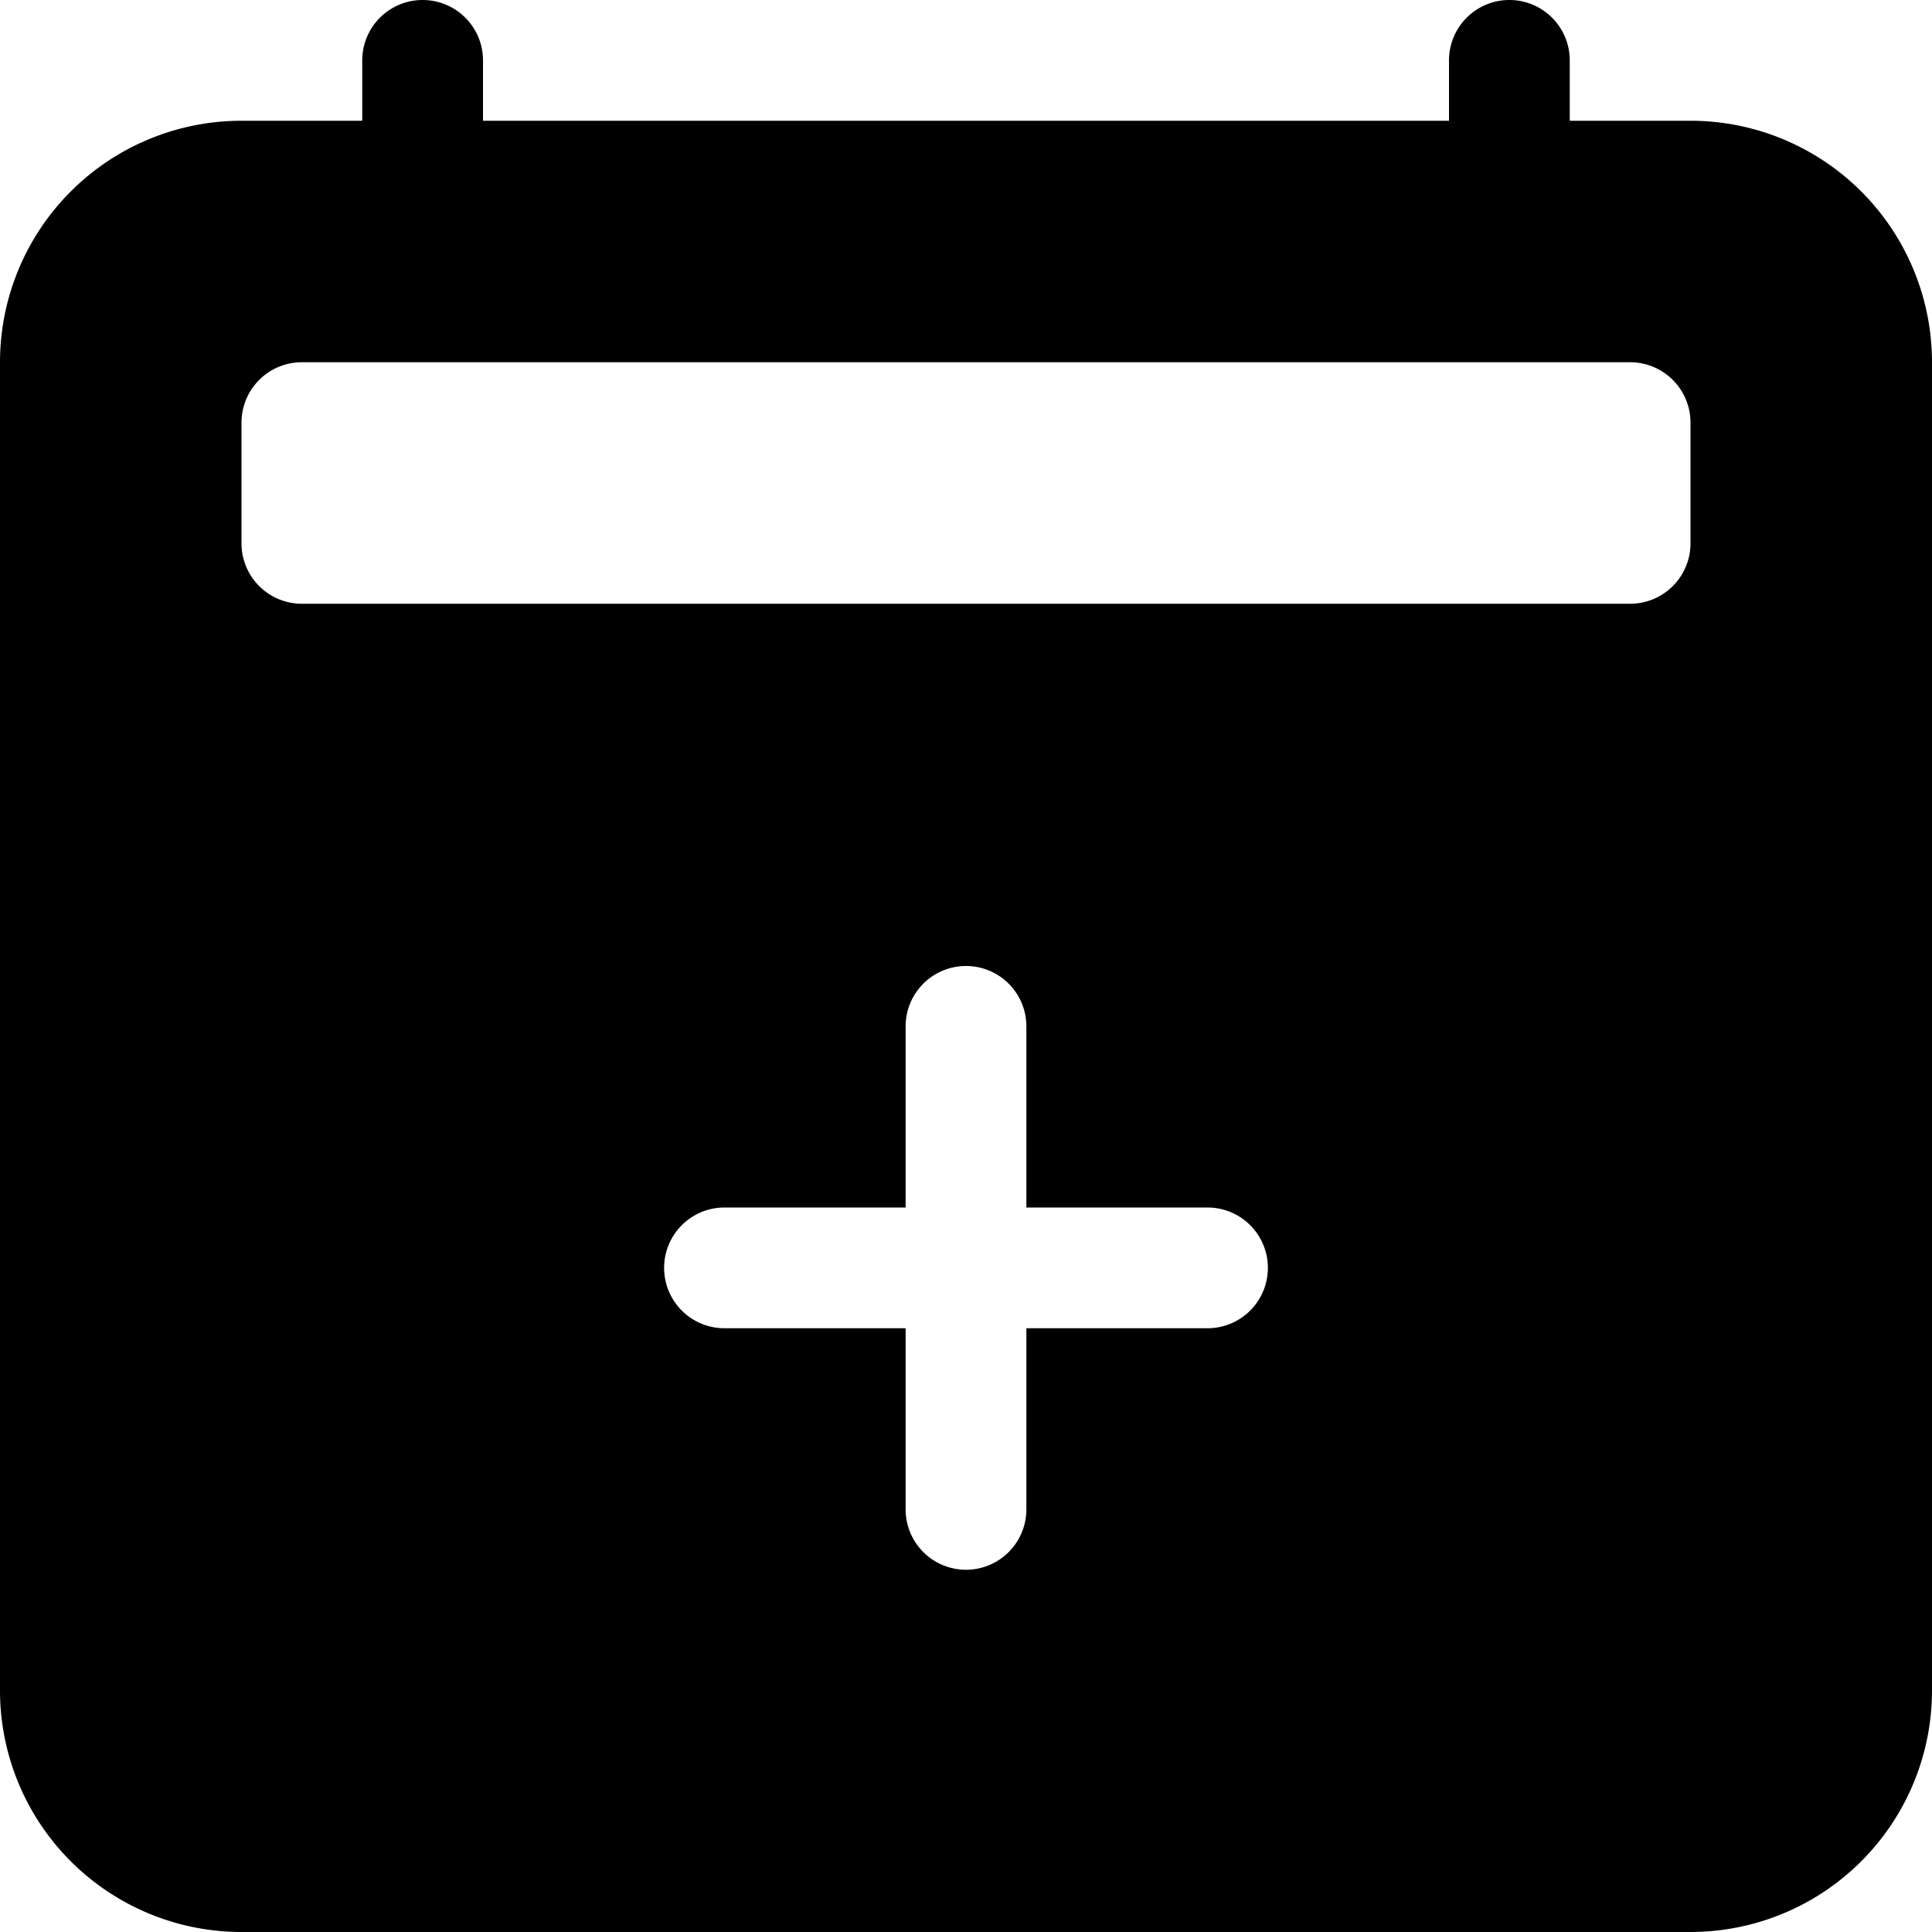 <svg xmlns="http://www.w3.org/2000/svg" width="1em" height="1em" fill="currentColor" class="bi bi-calendar2-plus-fill" viewBox="0 0 16 16"><path fill-rule="evenodd" d="M4 .5a.5.5 0 0 0-1 0V1H2a2 2 0 0 0-2 2v11a2 2 0 0 0 2 2h12a2 2 0 0 0 2-2V3a2 2 0 0 0-2-2h-1V.5a.5.5 0 0 0-1 0V1H4V.5zm-2 3a.5.5 0 0 1 .5-.5h11a.5.5 0 0 1 .5.5v1a.5.5 0 0 1-.5.5h-11a.5.5 0 0 1-.5-.5v-1zm6.5 5a.5.5 0 0 0-1 0V10H6a.5.5 0 0 0 0 1h1.5v1.5a.5.5 0 0 0 1 0V11H10a.5.5 0 0 0 0-1H8.5V8.5z"/></svg>